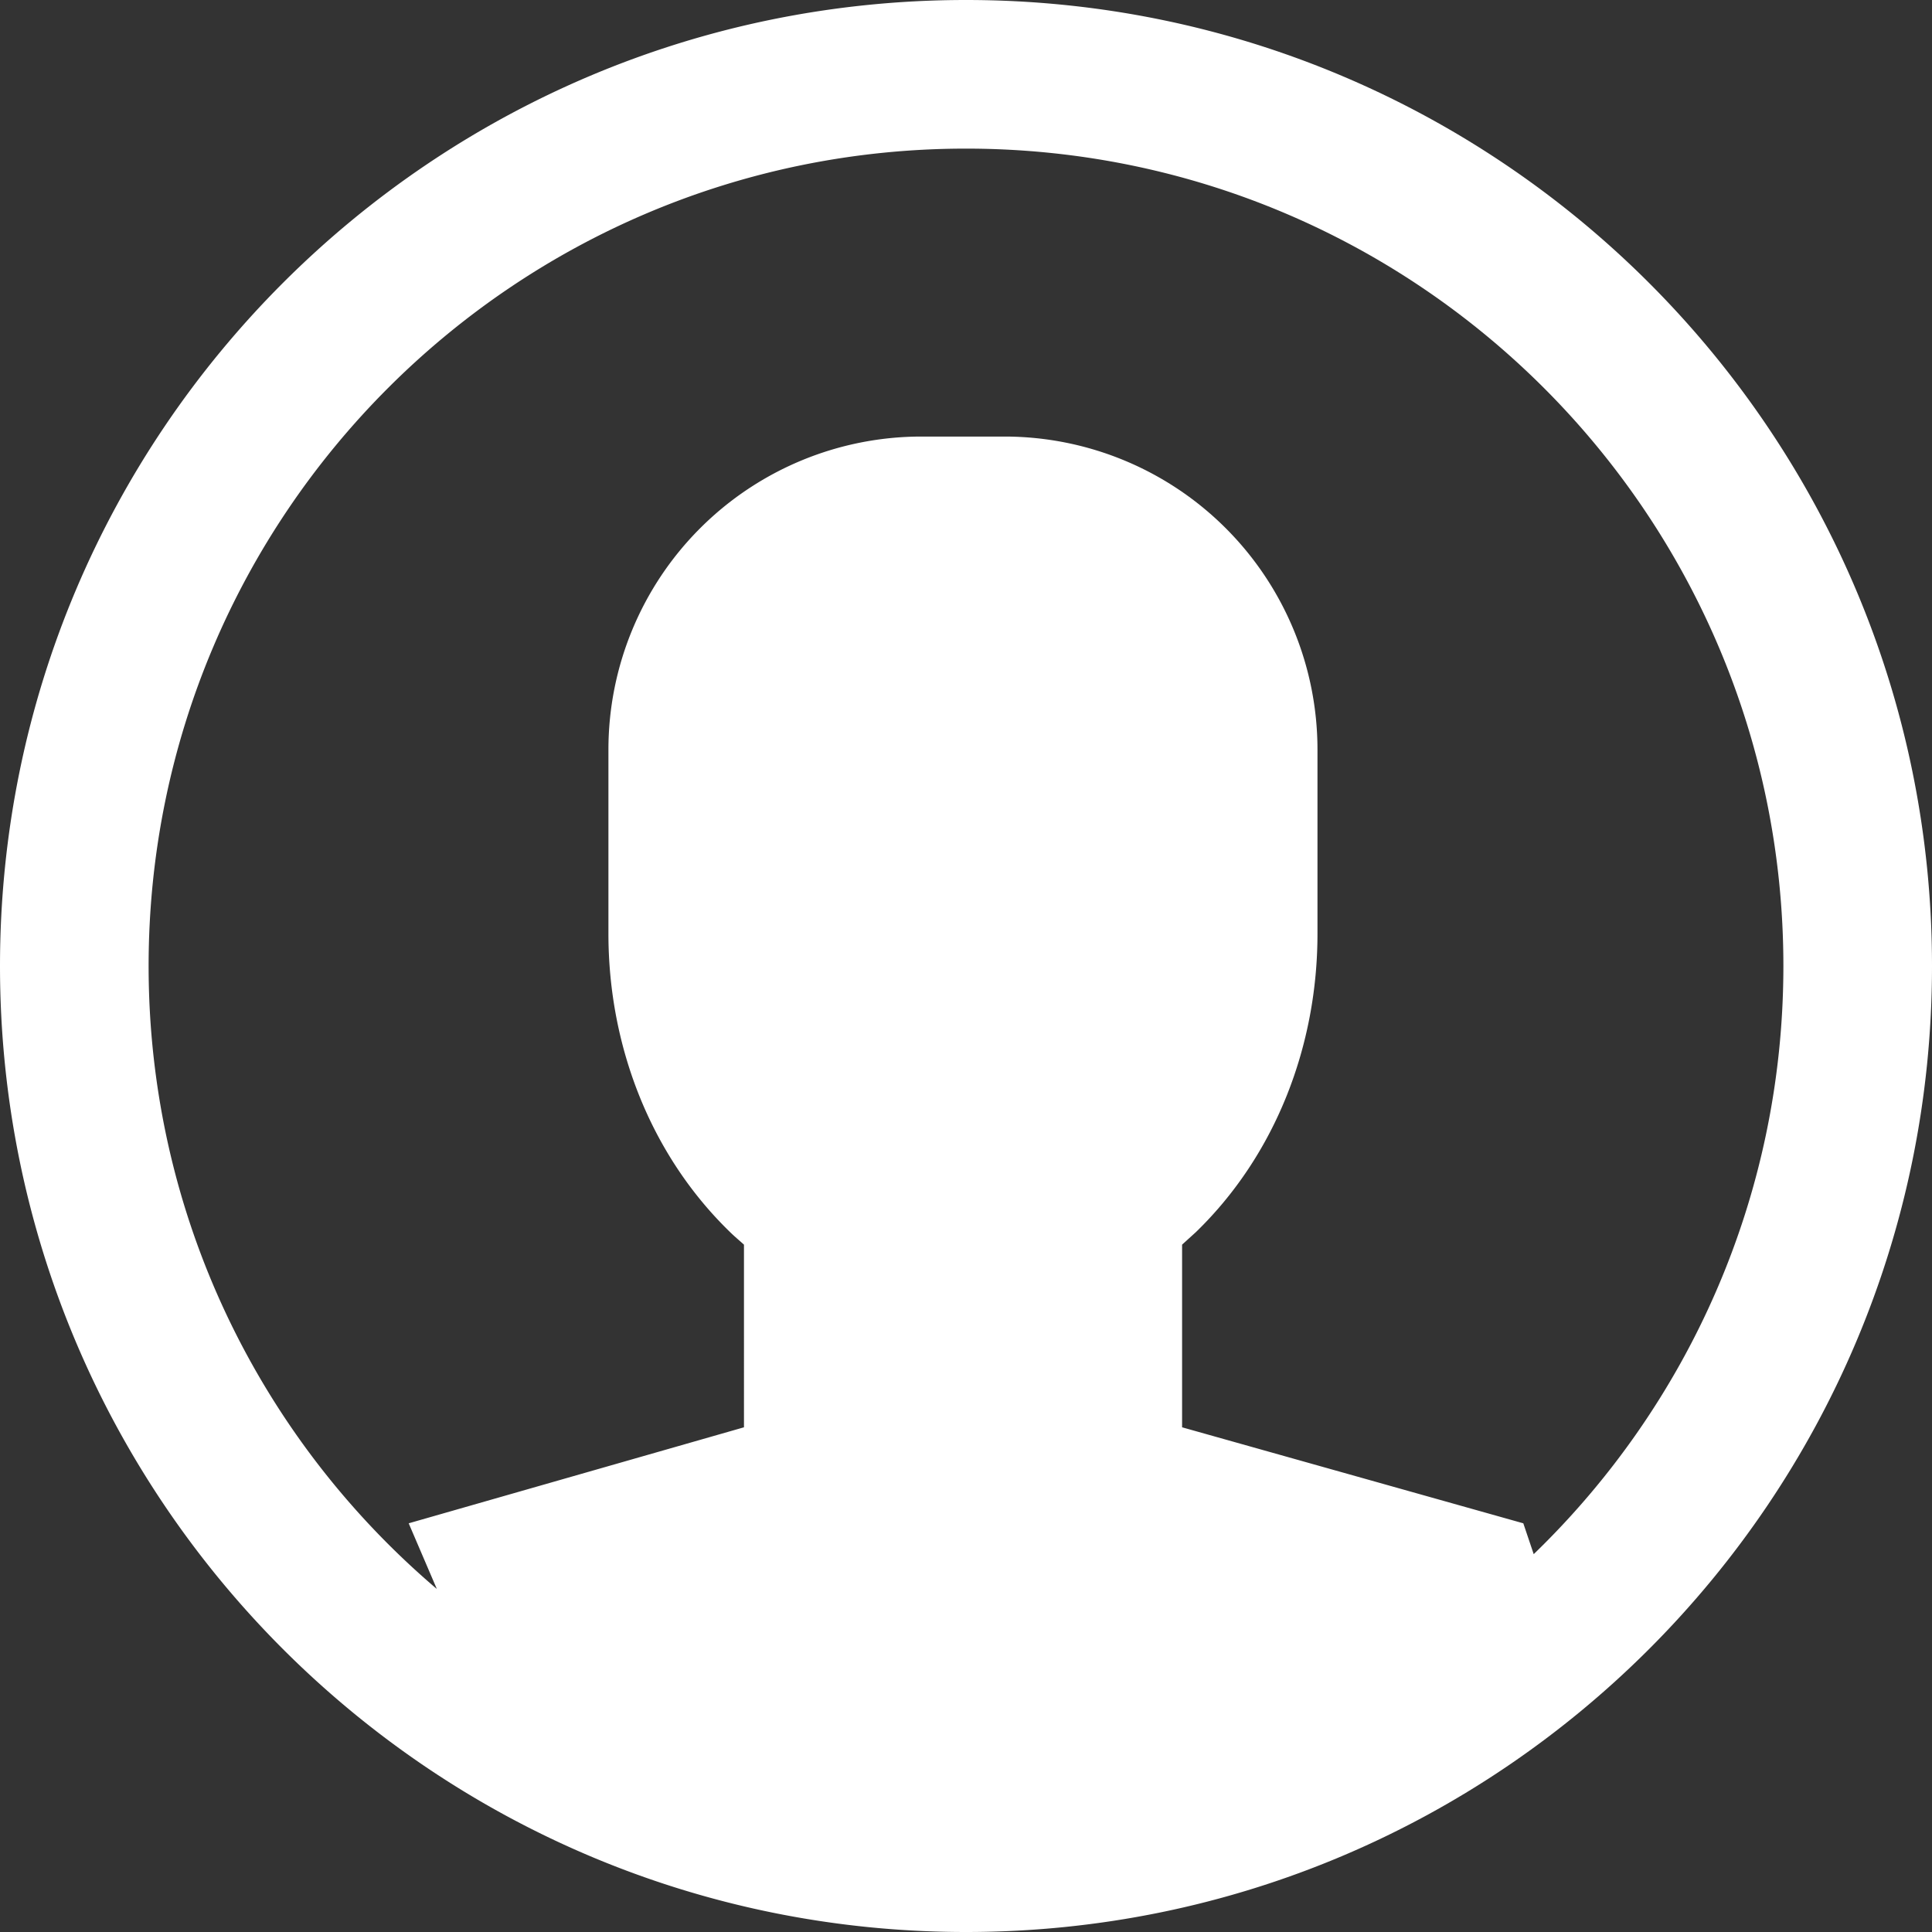 <svg xmlns="http://www.w3.org/2000/svg" width="26" height="26" viewBox="0 0 26 26">
    <rect x="0" y="0" width="26" height="26" fill="#333333" stroke="none"/>
    <path fill="#FFF" fill-rule="nonzero" d="M13 0c7.18 0 13 5.82 13 13s-5.82 13-13 13S0 20.18 0 13 5.82 0 13 0zm0 2C6.925 2 2 6.925 2 13c0 3.359 1.506 6.366 3.879 8.384L5.5 20.5l4.512-1.292V16.75c-.064-.058-.127-.11-.185-.167-1.079-1.045-1.639-2.516-1.639-4.016v-2.48A4.213 4.213 0 0 1 12.4 5.875h1.12a4.213 4.213 0 0 1 4.21 4.212v2.48c0 1.5-.559 2.971-1.638 4.016l-.184.167v2.458L20.5 20.5l.14.415C22.71 18.915 24 16.108 24 13c0-6.075-4.925-11-11-11z"/>
</svg>
